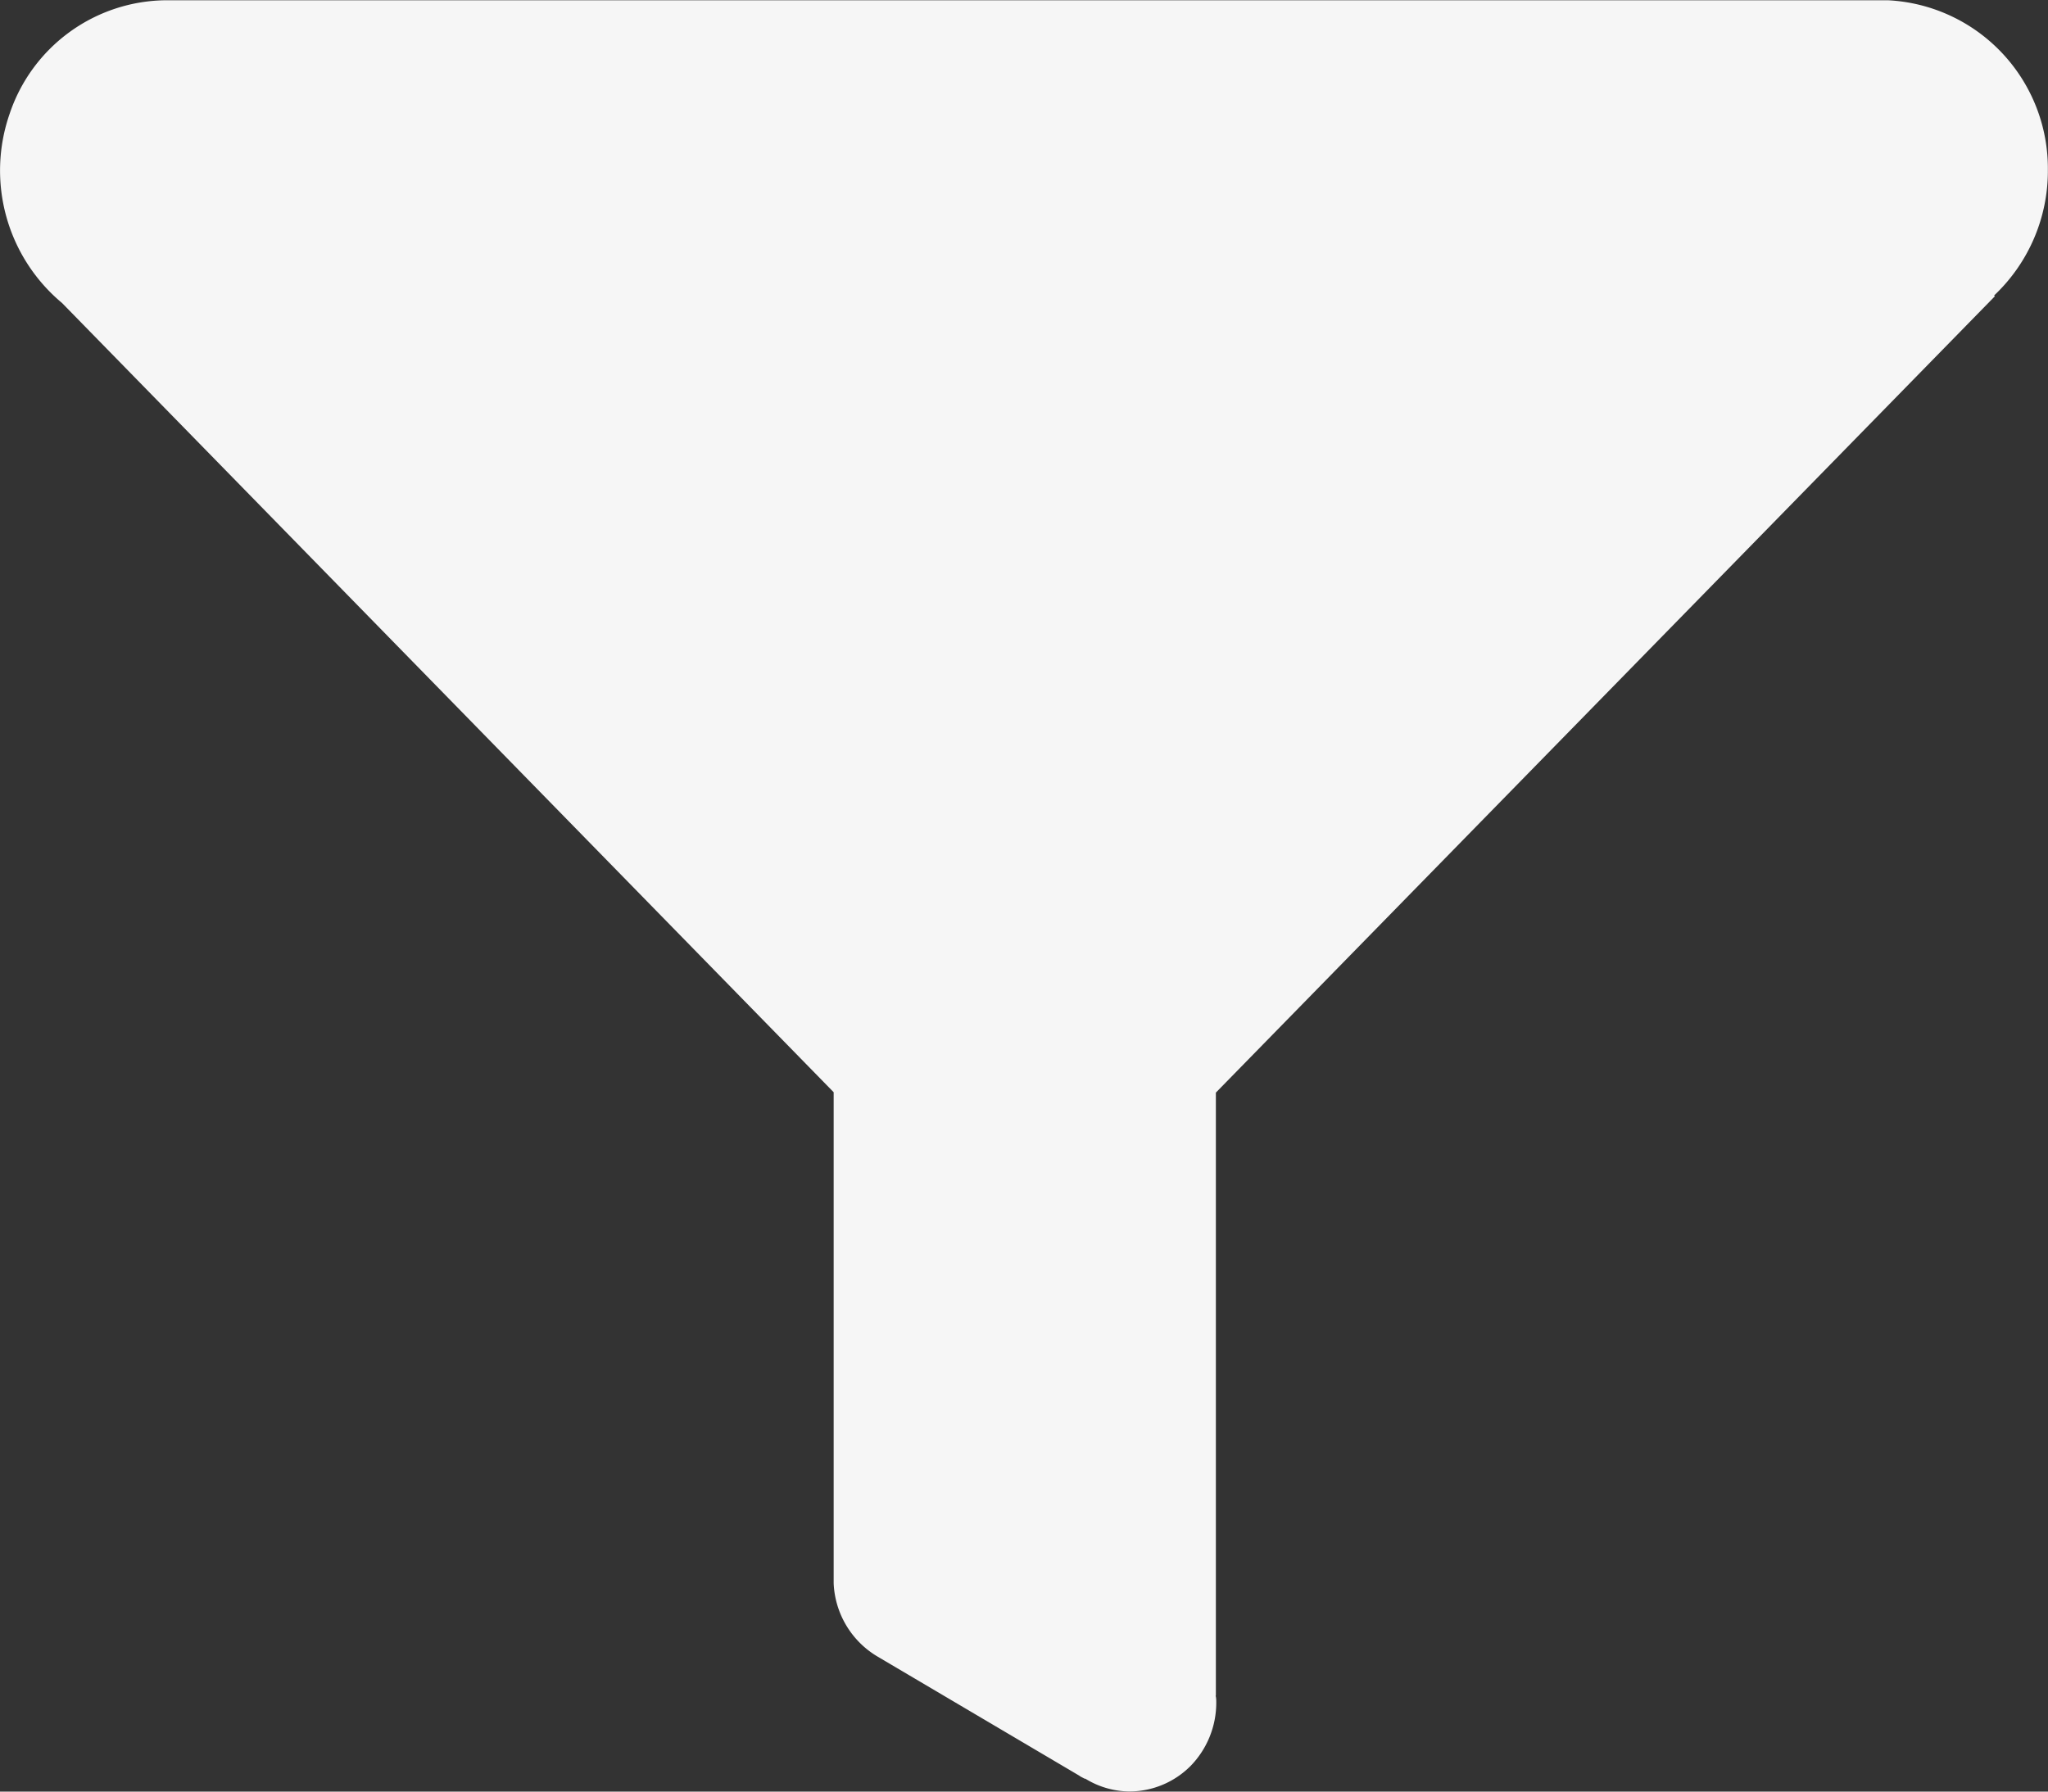 <svg xmlns="http://www.w3.org/2000/svg" width="16" height="14" viewBox="0 0 16 14">
  <rect x="0" y="0" width="16" height="14" fill="#333333" stroke="none"/>
  <path id="filter" d="M19.6,7.015A1.316,1.316,0,0,0,18.35,5.687v0H4.97v0c-.023,0-.046,0-.069,0a1.3,1.3,0,0,0-1.225.888,1.349,1.349,0,0,0,.41,1.478l6.028,6.167v3.837h0a.7.7,0,0,0,.343.573l0,0,1.575.93c.013.01.028.016.042.024l.006,0h0a.668.668,0,0,0,.34.1.675.675,0,0,0,.483-.2.707.707,0,0,0,.2-.495c0-.018,0-.036-.005-.054H13.1V14.223L19.186,8l-.006-.006A1.338,1.338,0,0,0,19.6,7.015ZM8.051,8.345h0v0Z" transform="translate(-3.601 -5.685)" fill="#f6f6f6"/>
</svg>

